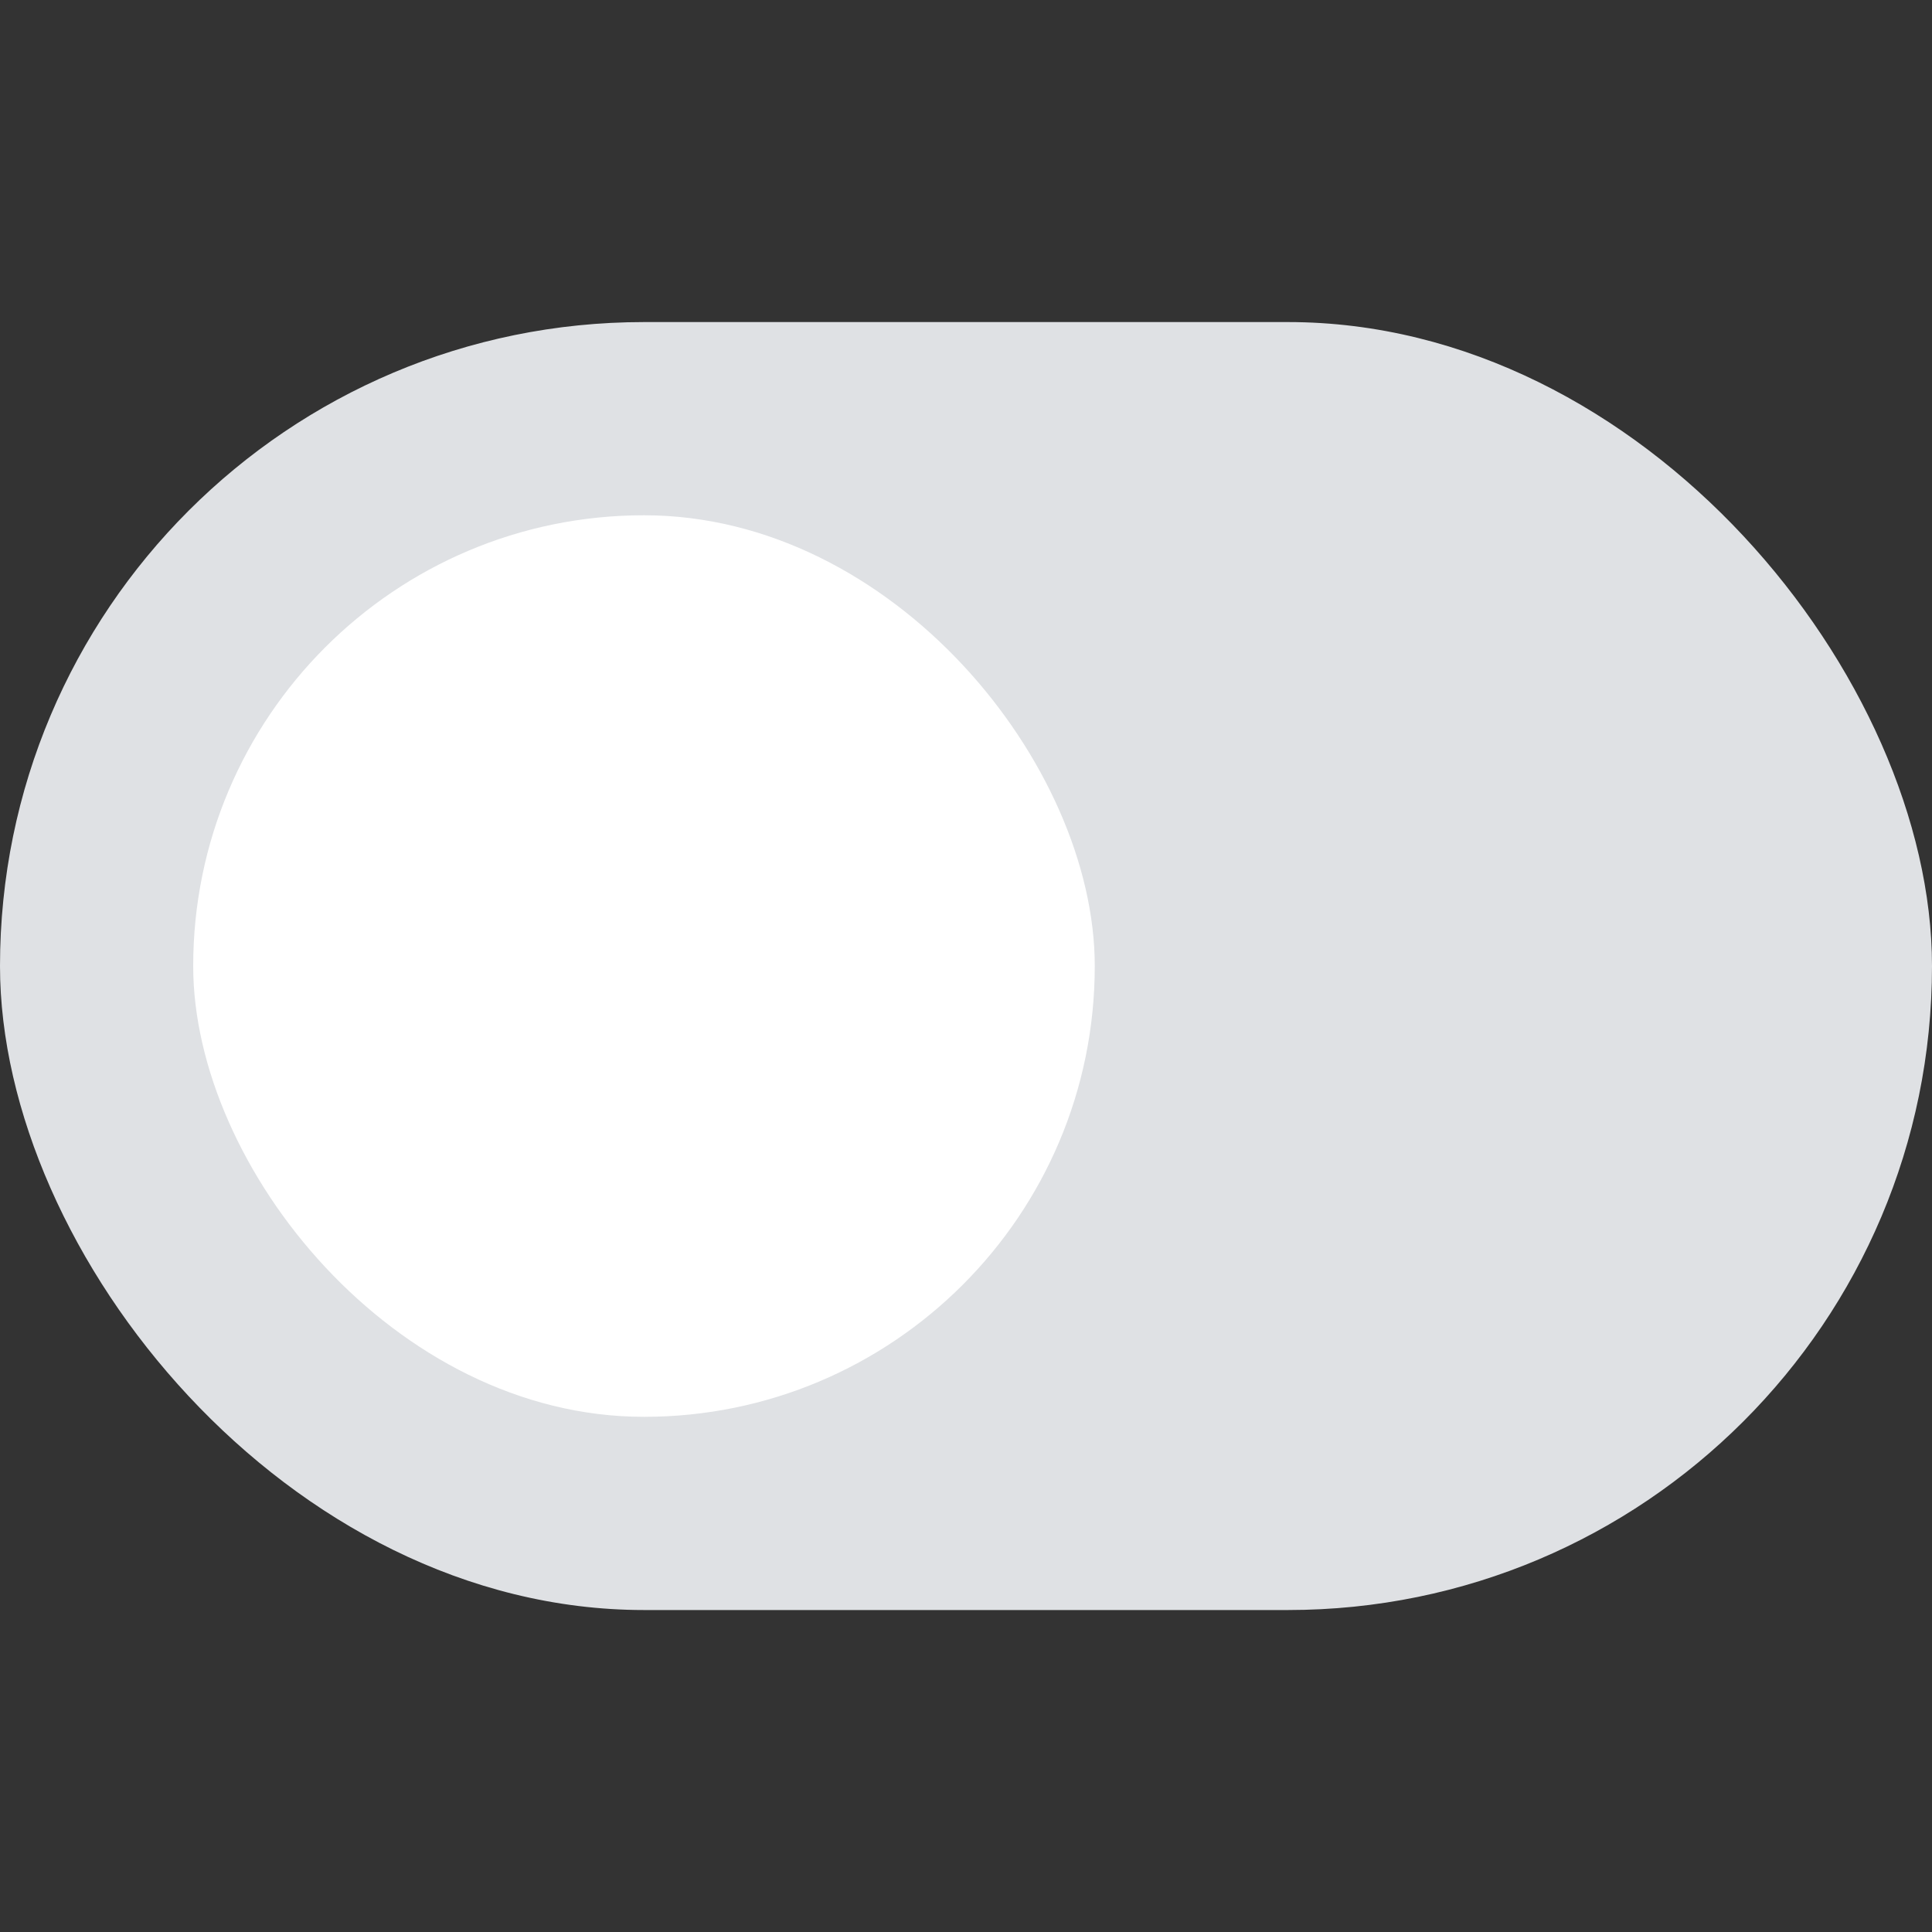 <svg width="20" height="20" viewBox="0 0 20 20" fill="none" xmlns="http://www.w3.org/2000/svg">
<rect x="0" y="0" width="20" height="20" fill="#333333" stroke="none"/>
<g id="Toggle switch">
<rect id="Track" y="3.334" width="20" height="13.333" rx="6.667" fill="#DFE1E4"/>
<rect id="Knob" x="2" y="5.334" width="9.333" height="9.333" rx="4.667" fill="white"/>
</g>
</svg>
